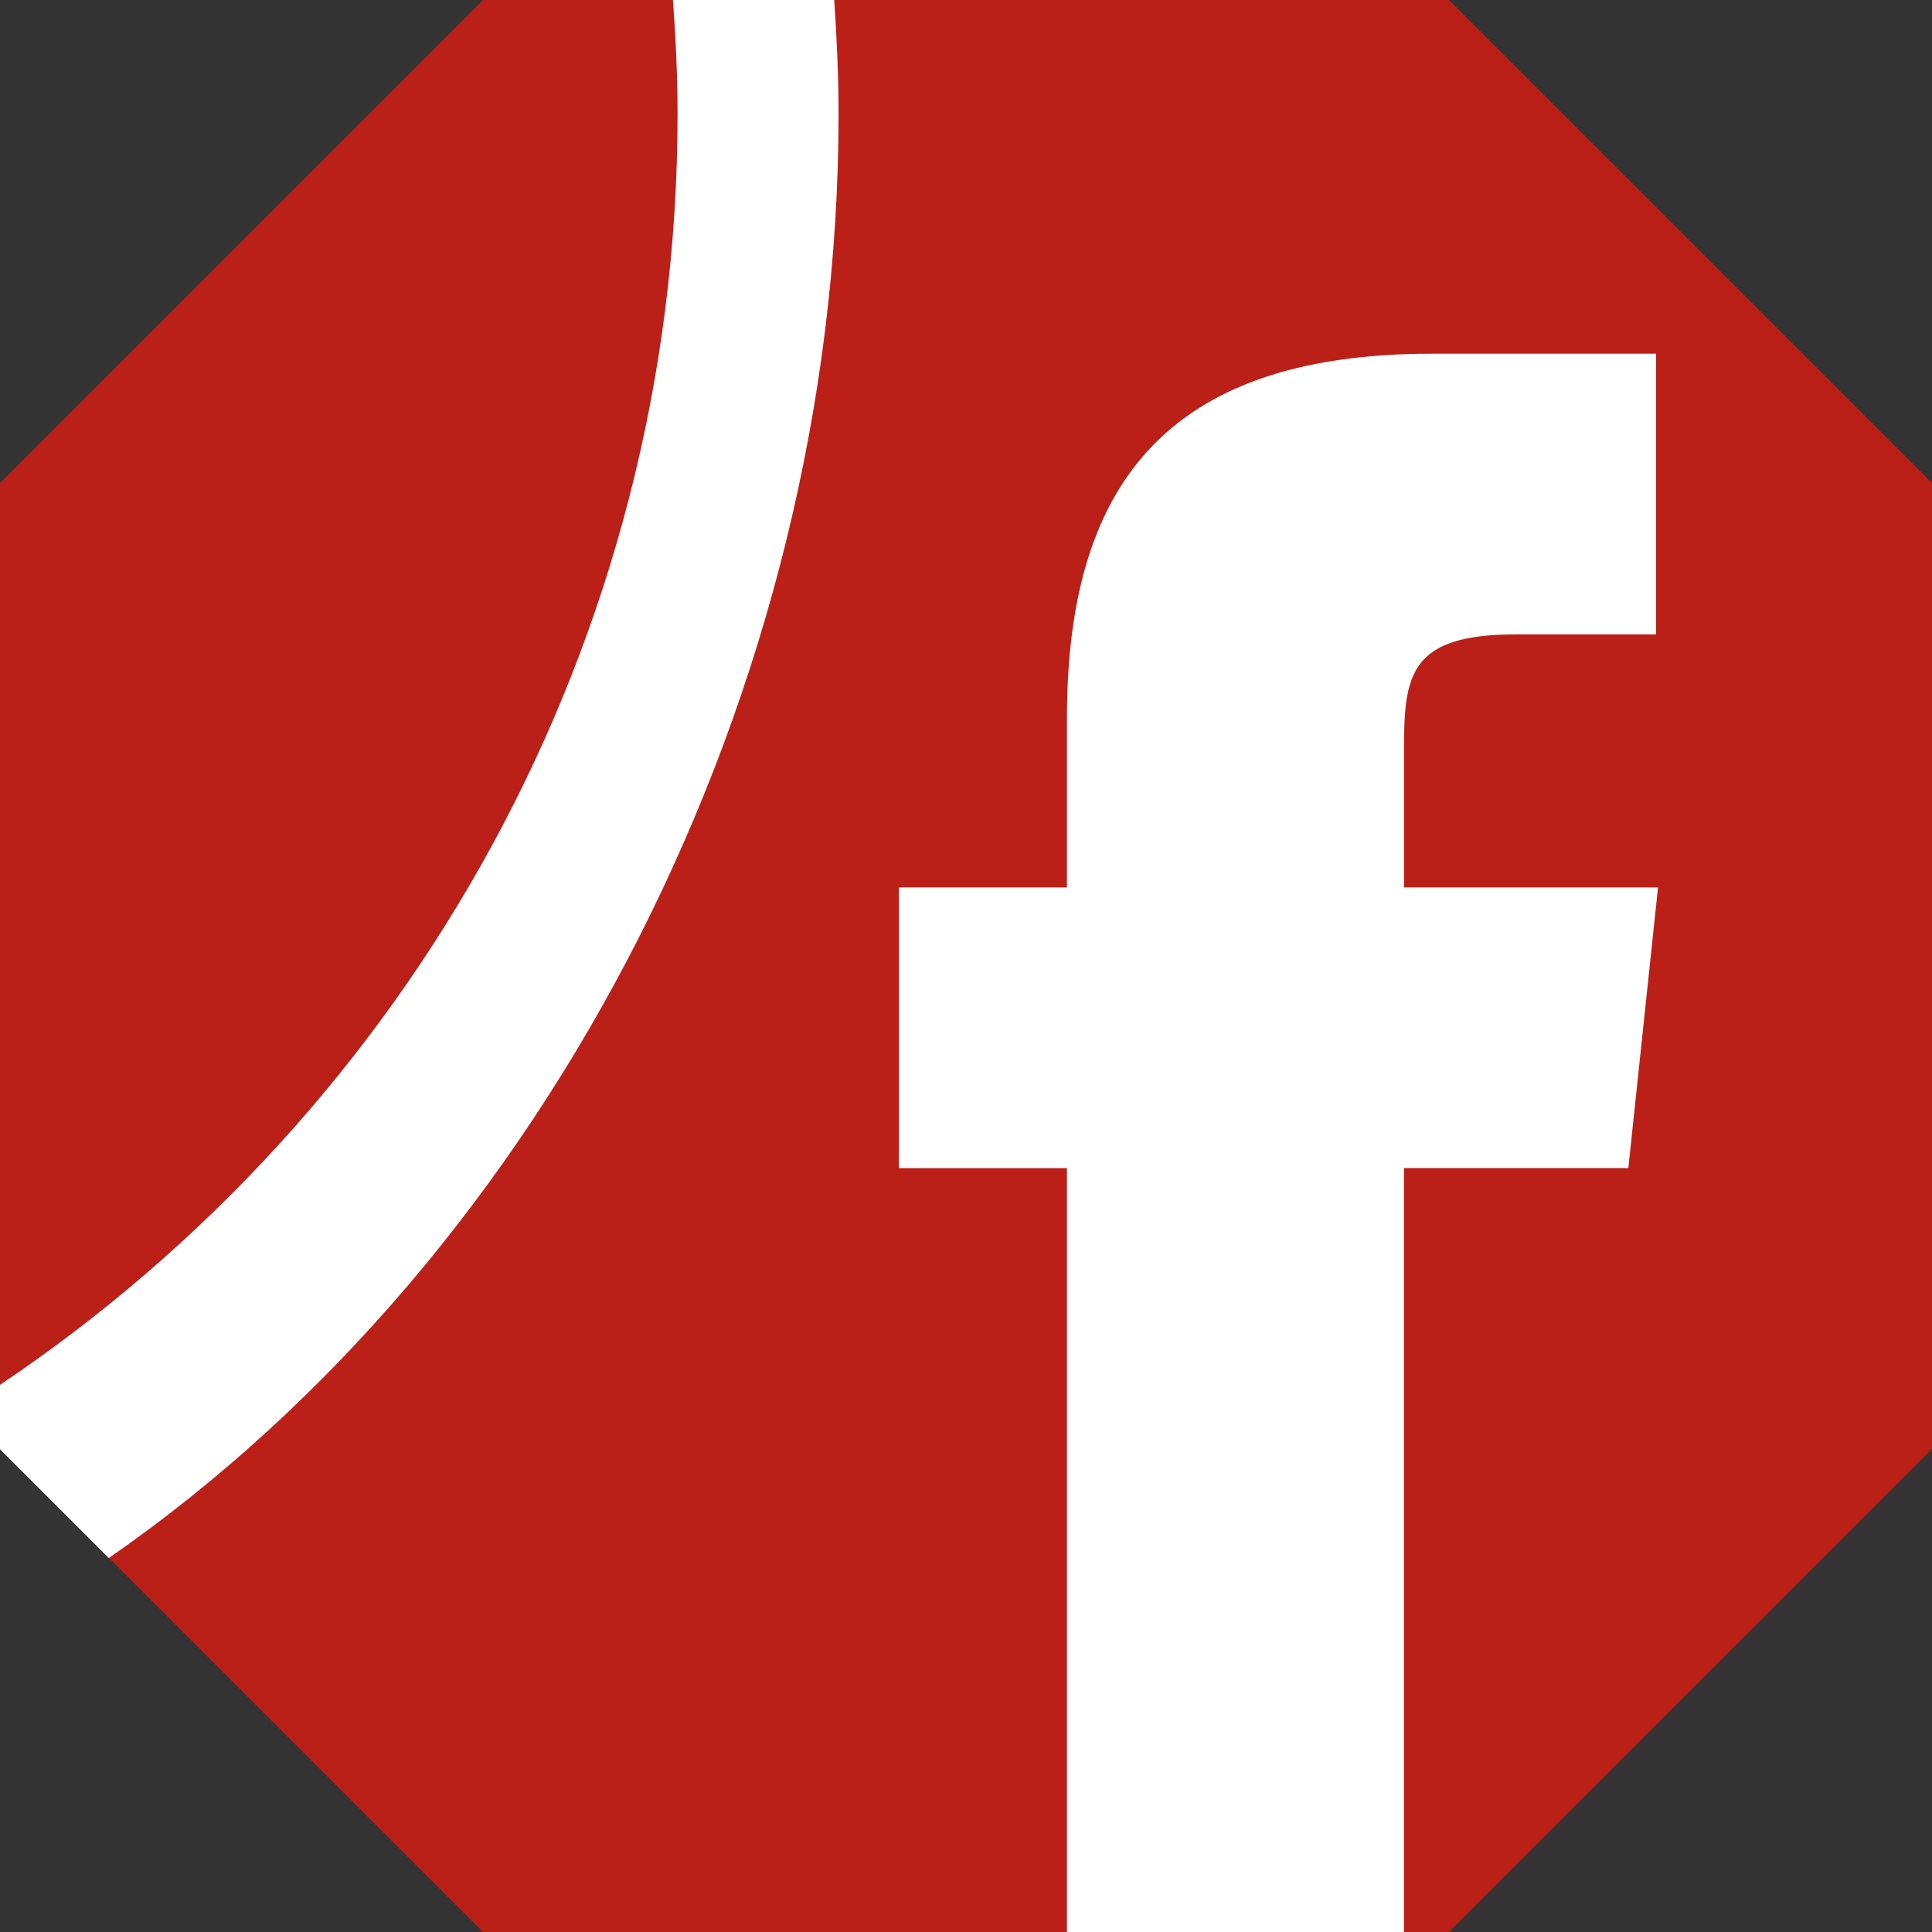 <?xml version="1.0" encoding="UTF-8" standalone="no"?>
<svg version="1.2" x="0px" y="0px" width="64" height="64" viewBox="0 0 64 64" xml:space="preserve" xmlns="http://www.w3.org/2000/svg" xmlns:svg="http://www.w3.org/2000/svg">
	<rect x="0" y="0" width="64" height="64" fill="#333333" stroke="none"/>
	<path fill="#bb2018" d="M 16,0 H 48 L 64,16 V 48 L 48,64 H 16 L 0,48 V 16 Z" />
	<path fill="#ffffff" d="m 54.924,29.396 -0.983,9.298 H 46.508 V 64 H 35.344 V 38.695 H 29.778 V 29.397 H 35.344 v -5.598 c 0,-7.563 3.143,-12.082 12.082,-12.082 h 7.433 v 9.298 h -4.649 c -3.47,0 -3.7,1.308 -3.7,3.733 v 4.649 h 8.414 z" />
	<path fill="#ffffff" d="m 22.292,0 c 0.092,1.249 0.153,2.505 0.153,3.778 C 22.444,21.338 13.543,36.787 0,45.875 v 2.133 l 3.604,3.604 C 18.199,41.498 27.778,22.854 27.778,3.778 27.778,2.507 27.719,1.25 27.635,0 Z" />
</svg>
